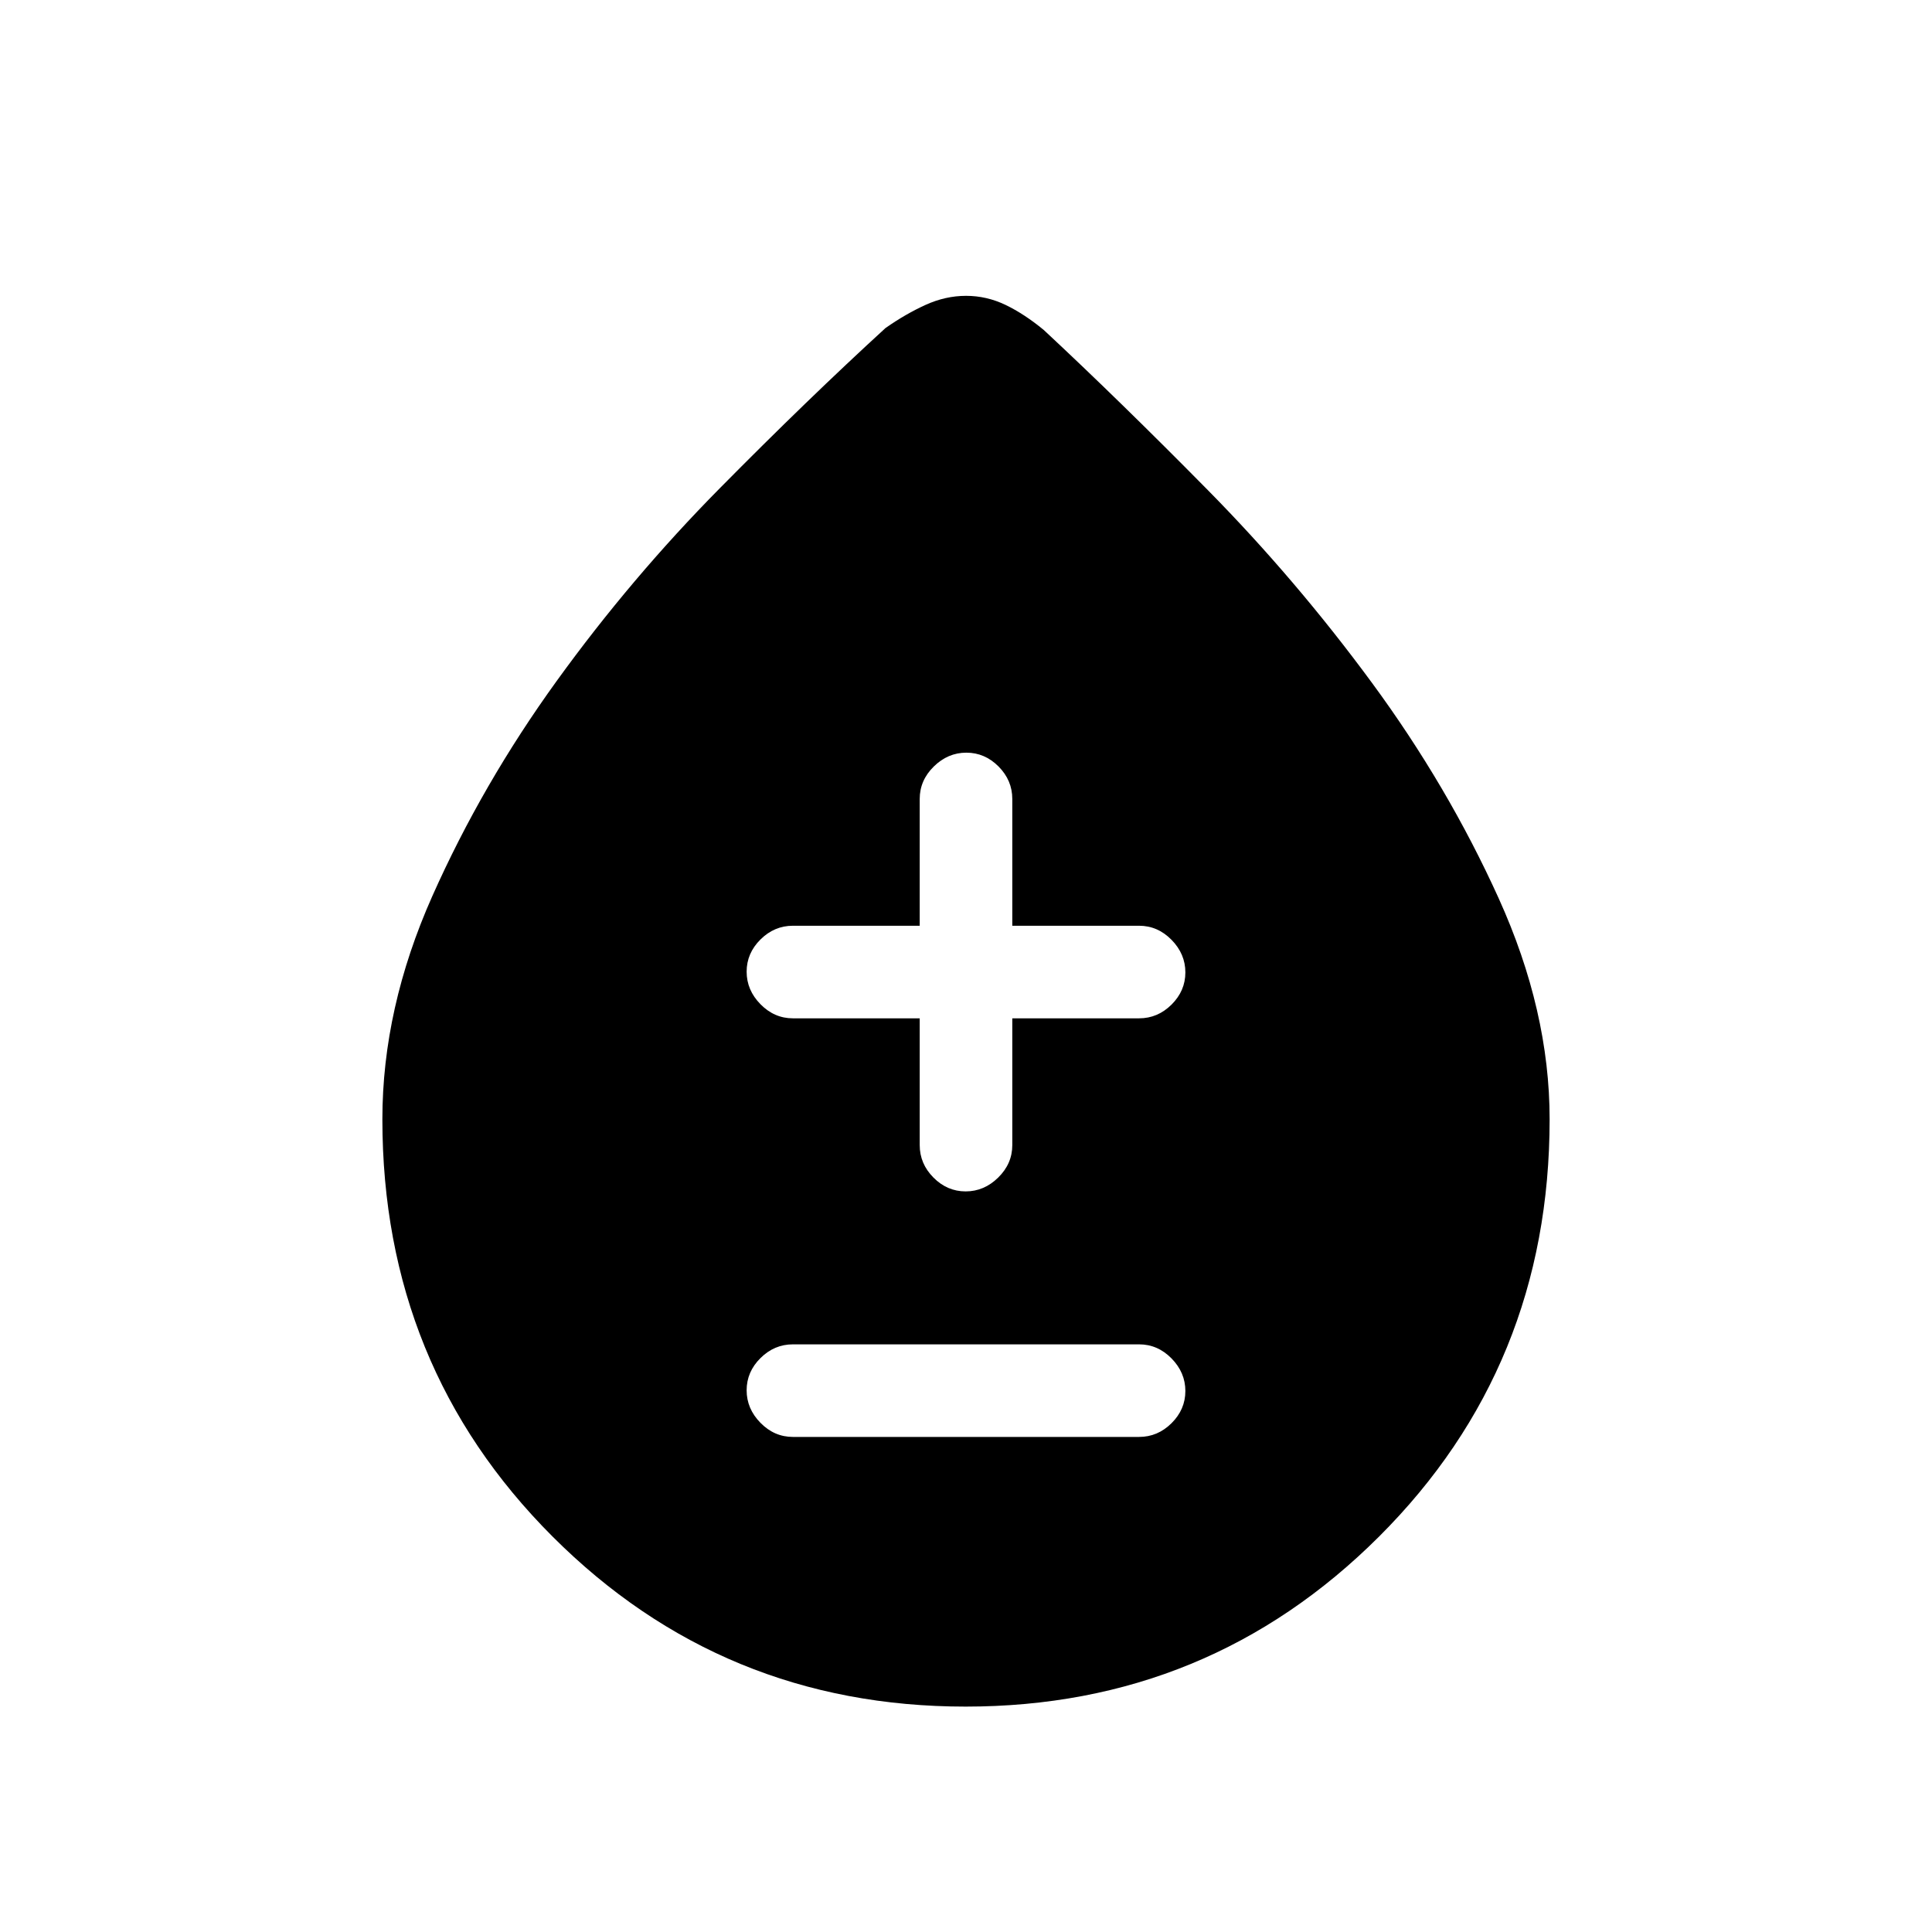 <svg xmlns="http://www.w3.org/2000/svg" height="20" viewBox="0 -960 960 960" width="20"><path d="M479.82-112Q359-112 274.5-196.56 190-281.11 190-403.86q0-55.14 24.83-110.9 24.83-55.76 61.82-106.92 37-51.17 80.97-95.67Q401.6-761.86 440-797q10-7 19.9-11.5 9.9-4.5 20.12-4.5 10.23 0 19.61 4.5Q509-804 518.68-796q37.72 35.14 81.52 79.57 43.8 44.43 81.5 95.7 37.7 51.26 63 107.13Q770-457.73 770-403.86q0 122.75-84.68 207.3Q600.63-112 479.82-112ZM394-246h172q9.25 0 16.13-6.82 6.87-6.83 6.87-16 0-9.18-6.87-16.18-6.88-7-16.13-7H394q-9.25 0-16.12 6.82-6.88 6.83-6.88 16 0 9.18 6.88 16.18 6.87 7 16.12 7Zm63-208v63q0 9.25 6.82 16.12 6.83 6.88 16 6.88 9.18 0 16.18-6.88 7-6.87 7-16.12v-63h63q9.25 0 16.13-6.82 6.87-6.83 6.87-16 0-9.18-6.87-16.18-6.88-7-16.13-7h-63v-63q0-9.25-6.82-16.13-6.83-6.87-16-6.87-9.18 0-16.18 6.87-7 6.88-7 16.13v63h-63q-9.25 0-16.12 6.82-6.88 6.83-6.88 16 0 9.18 6.88 16.18 6.87 7 16.12 7h63Z"/></svg>